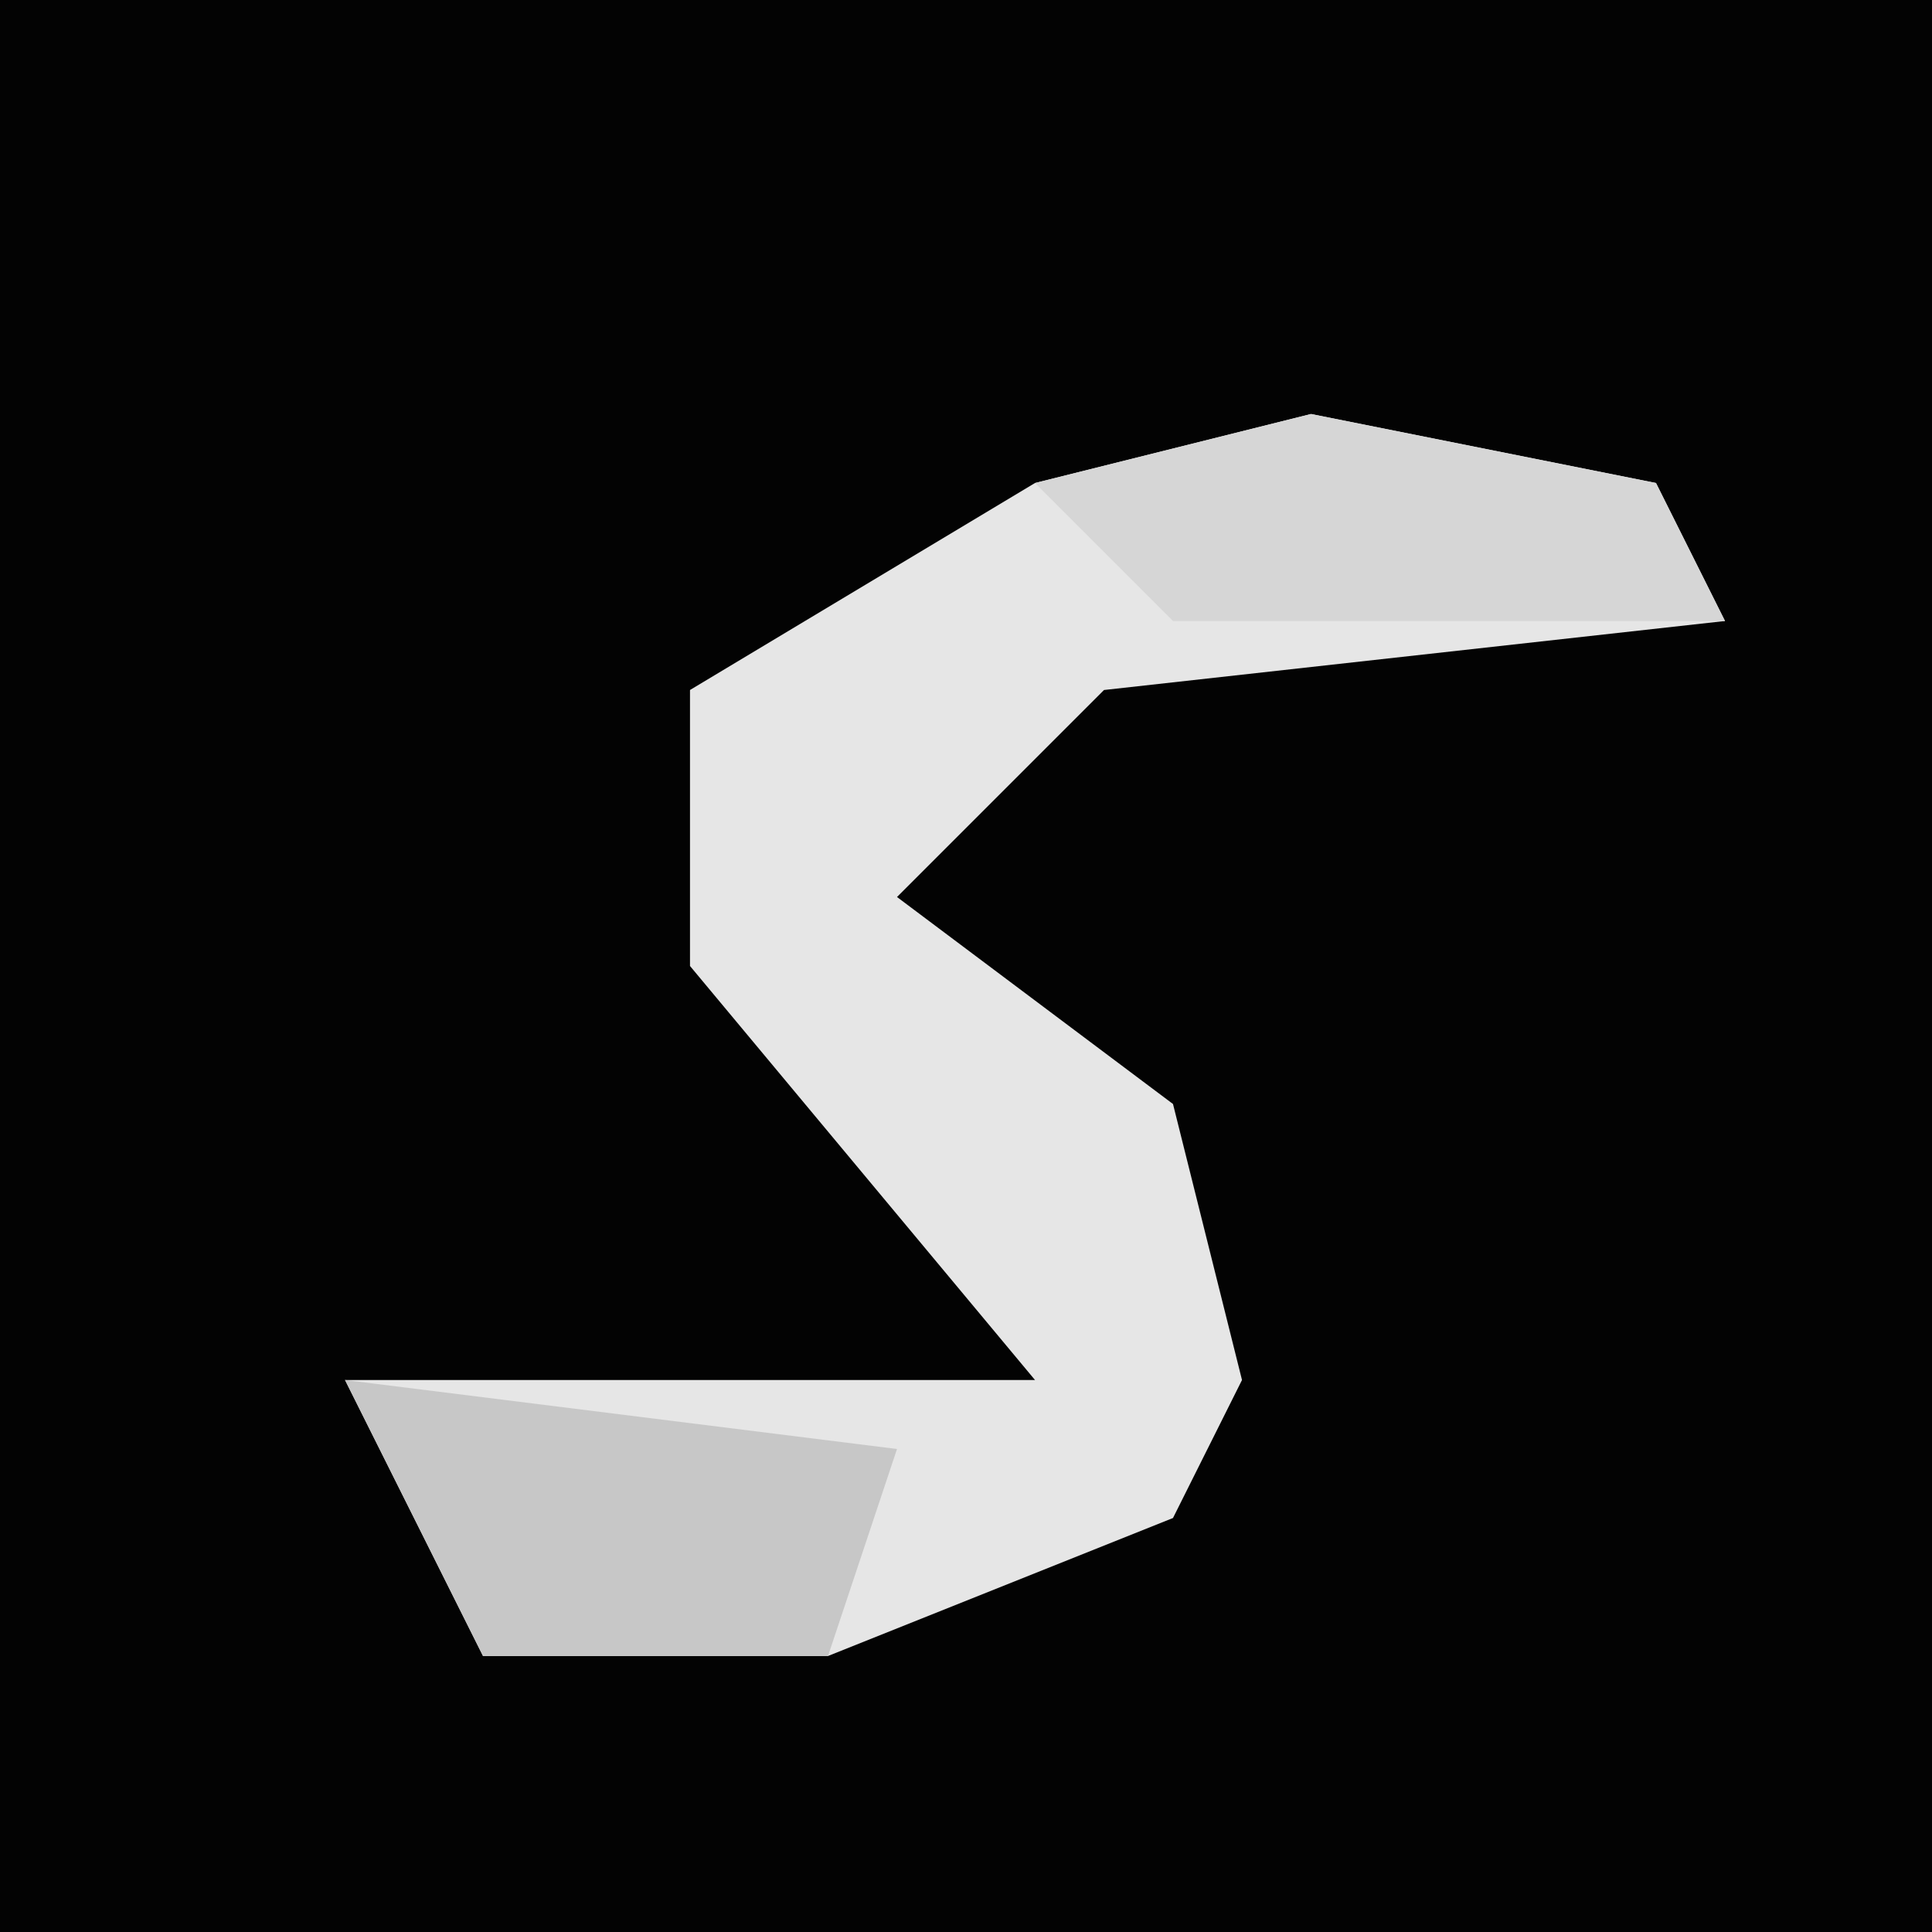 <?xml version="1.0" encoding="UTF-8"?>
<svg version="1.1" xmlns="http://www.w3.org/2000/svg" width="28" height="28">
<path d="M0,0 L28,0 L28,28 L0,28 Z " fill="#030303" transform="translate(0,0)"/>
<path d="M0,0 L5,1 L6,3 L-3,4 L-6,7 L-2,10 L-1,14 L-2,16 L-7,18 L-12,18 L-14,14 L-4,14 L-9,8 L-9,4 L-4,1 Z " fill="#E6E6E6" transform="translate(19,6)"/>
<path d="M0,0 L8,1 L7,4 L2,4 Z " fill="#C7C7C7" transform="translate(5,20)"/>
<path d="M0,0 L5,1 L6,3 L-2,3 L-4,1 Z " fill="#D6D6D6" transform="translate(19,6)"/>
</svg>
